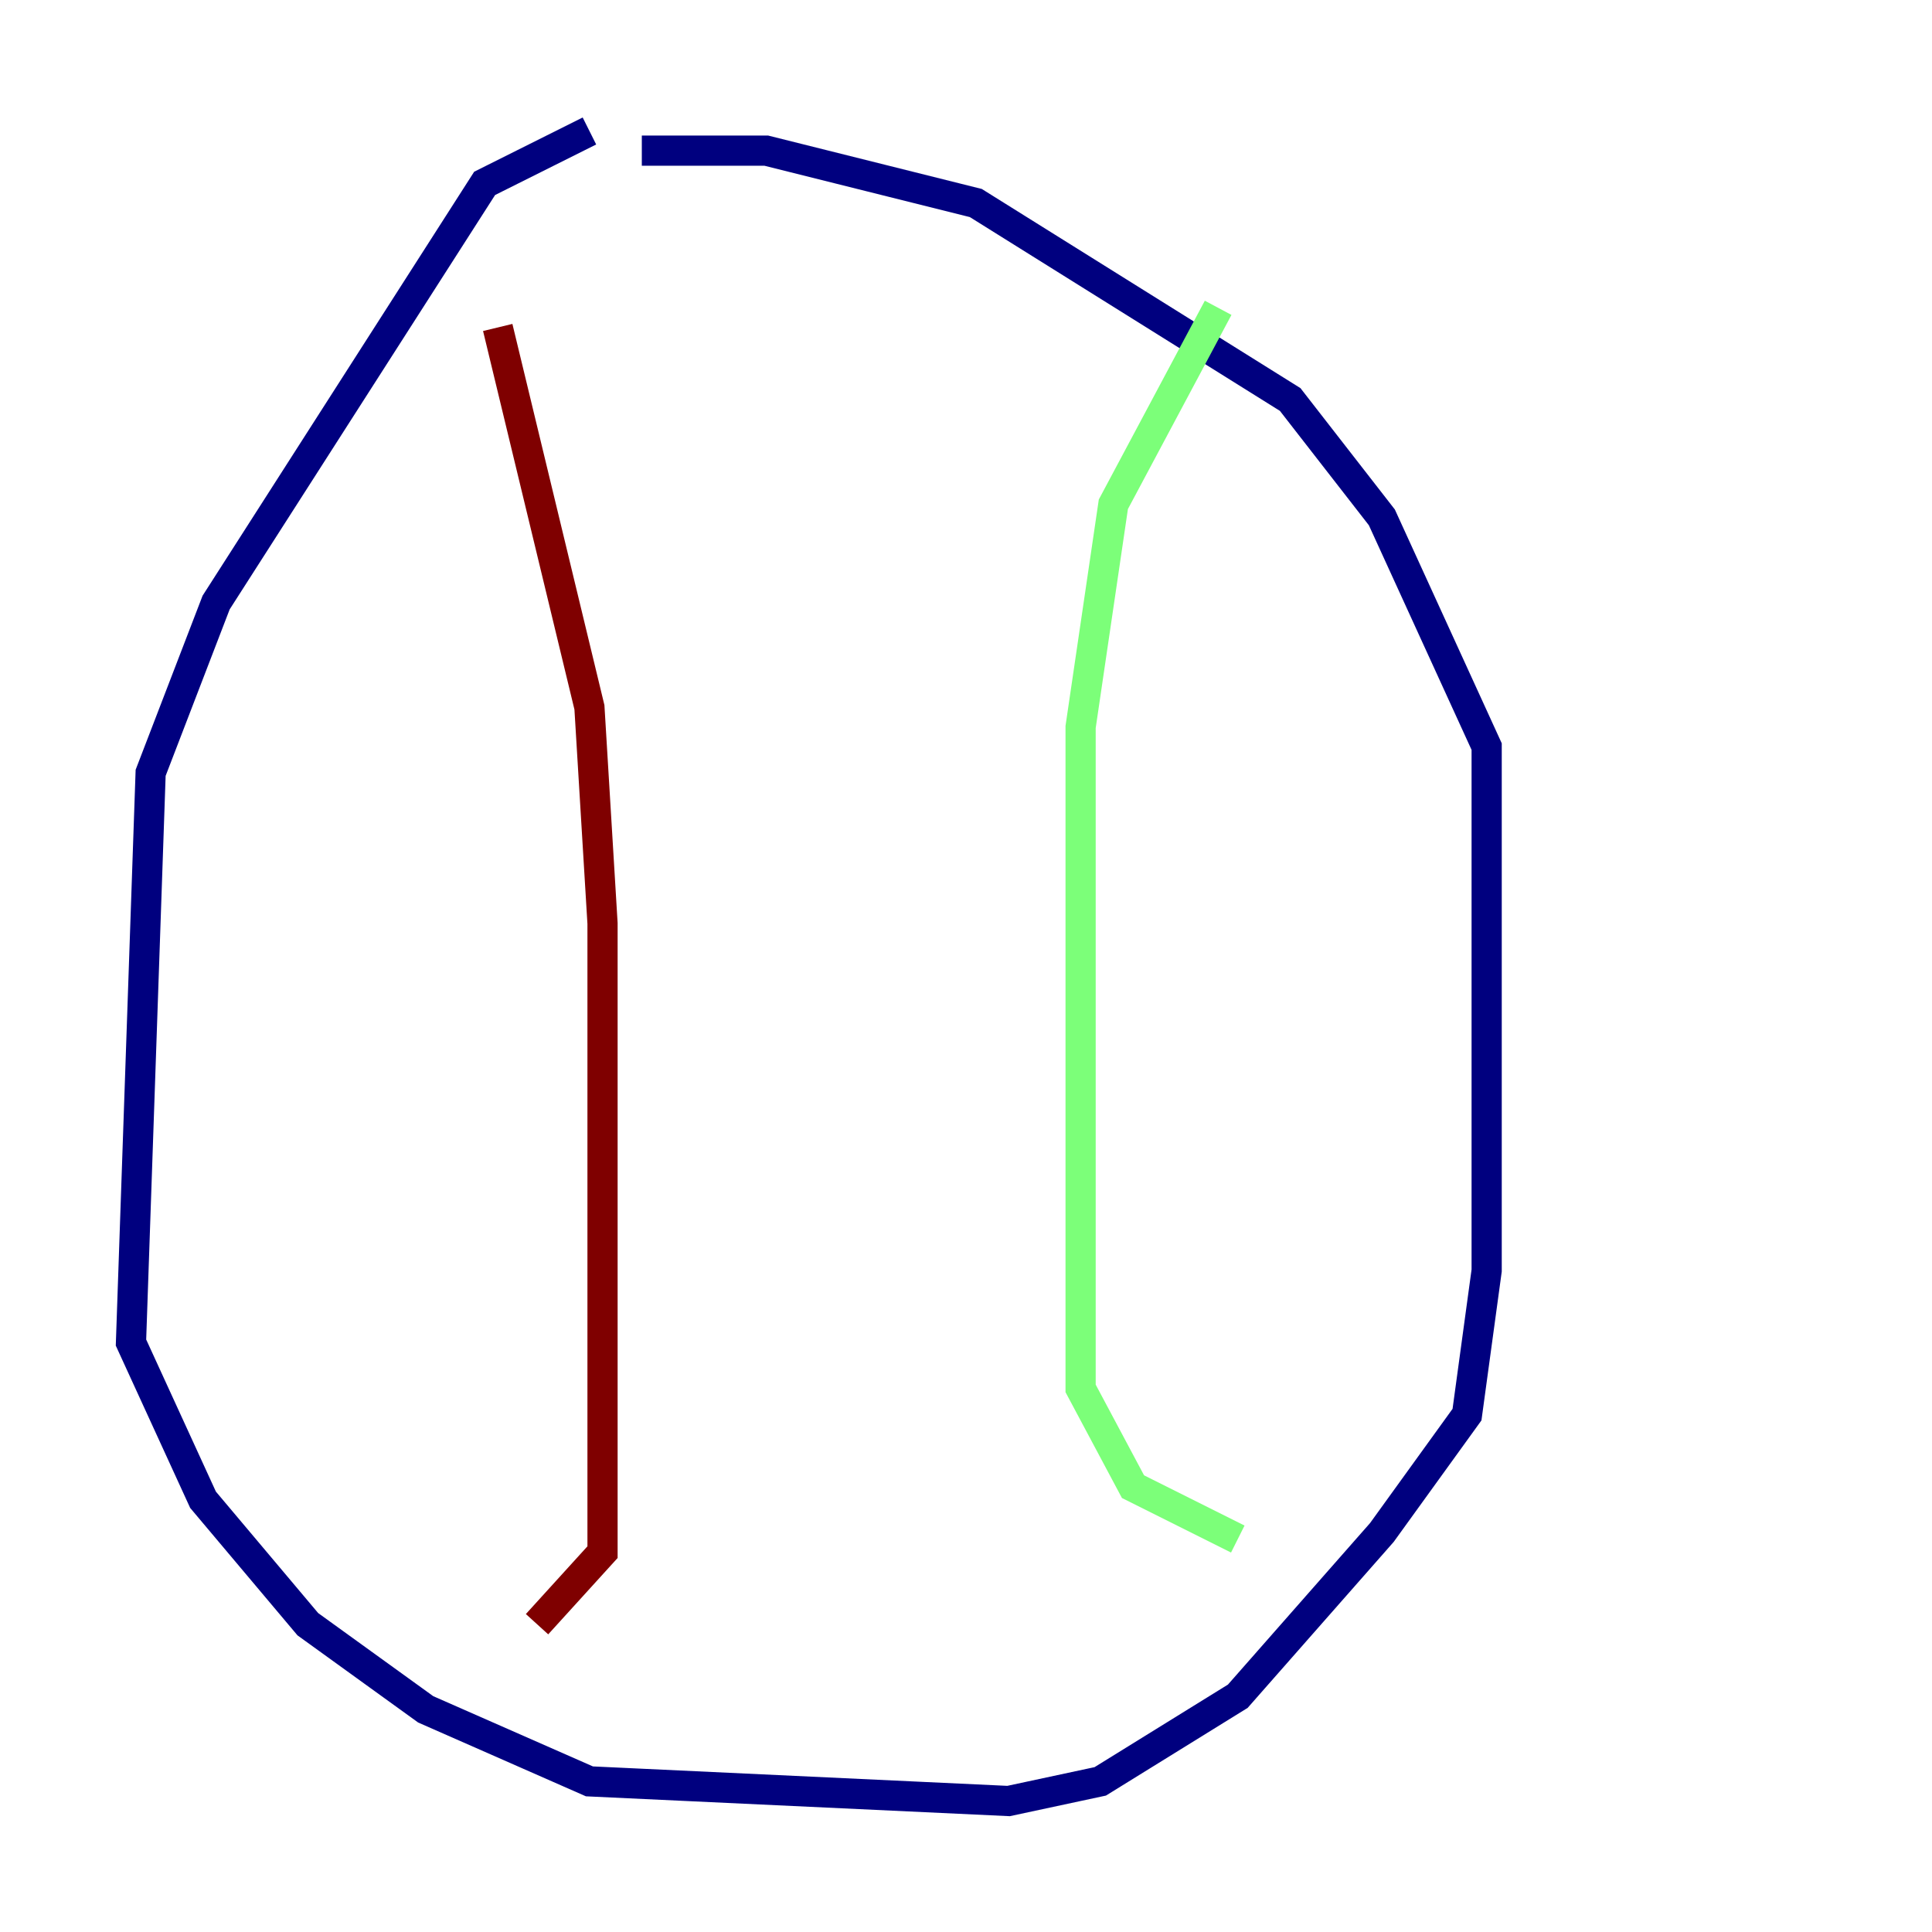 <?xml version="1.0" encoding="utf-8" ?>
<svg baseProfile="tiny" height="128" version="1.2" viewBox="0,0,128,128" width="128" xmlns="http://www.w3.org/2000/svg" xmlns:ev="http://www.w3.org/2001/xml-events" xmlns:xlink="http://www.w3.org/1999/xlink"><defs /><polyline fill="none" points="39.051,8.678 32.108,12.149 14.319,39.919 9.98,51.2 8.678,88.949 13.451,99.363 20.393,107.607 28.203,113.248 39.051,118.02 66.82,119.322 72.895,118.02 82.007,112.38 91.552,101.532 97.193,93.722 98.495,84.176 98.495,49.464 91.552,34.278 85.478,26.468 64.651,13.451 50.766,9.98 42.522,9.98" stroke="#00007f" stroke-width="2" /><polyline fill="none" points="80.705,20.393 73.763,33.41 71.593,48.163 71.593,91.986 75.064,98.495 82.007,101.966" stroke="#7cff79" stroke-width="2" /><polyline fill="none" points="32.976,21.695 39.051,46.861 39.919,61.18 39.919,102.834 35.58,107.607" stroke="#7f0000" stroke-width="2" /></svg>